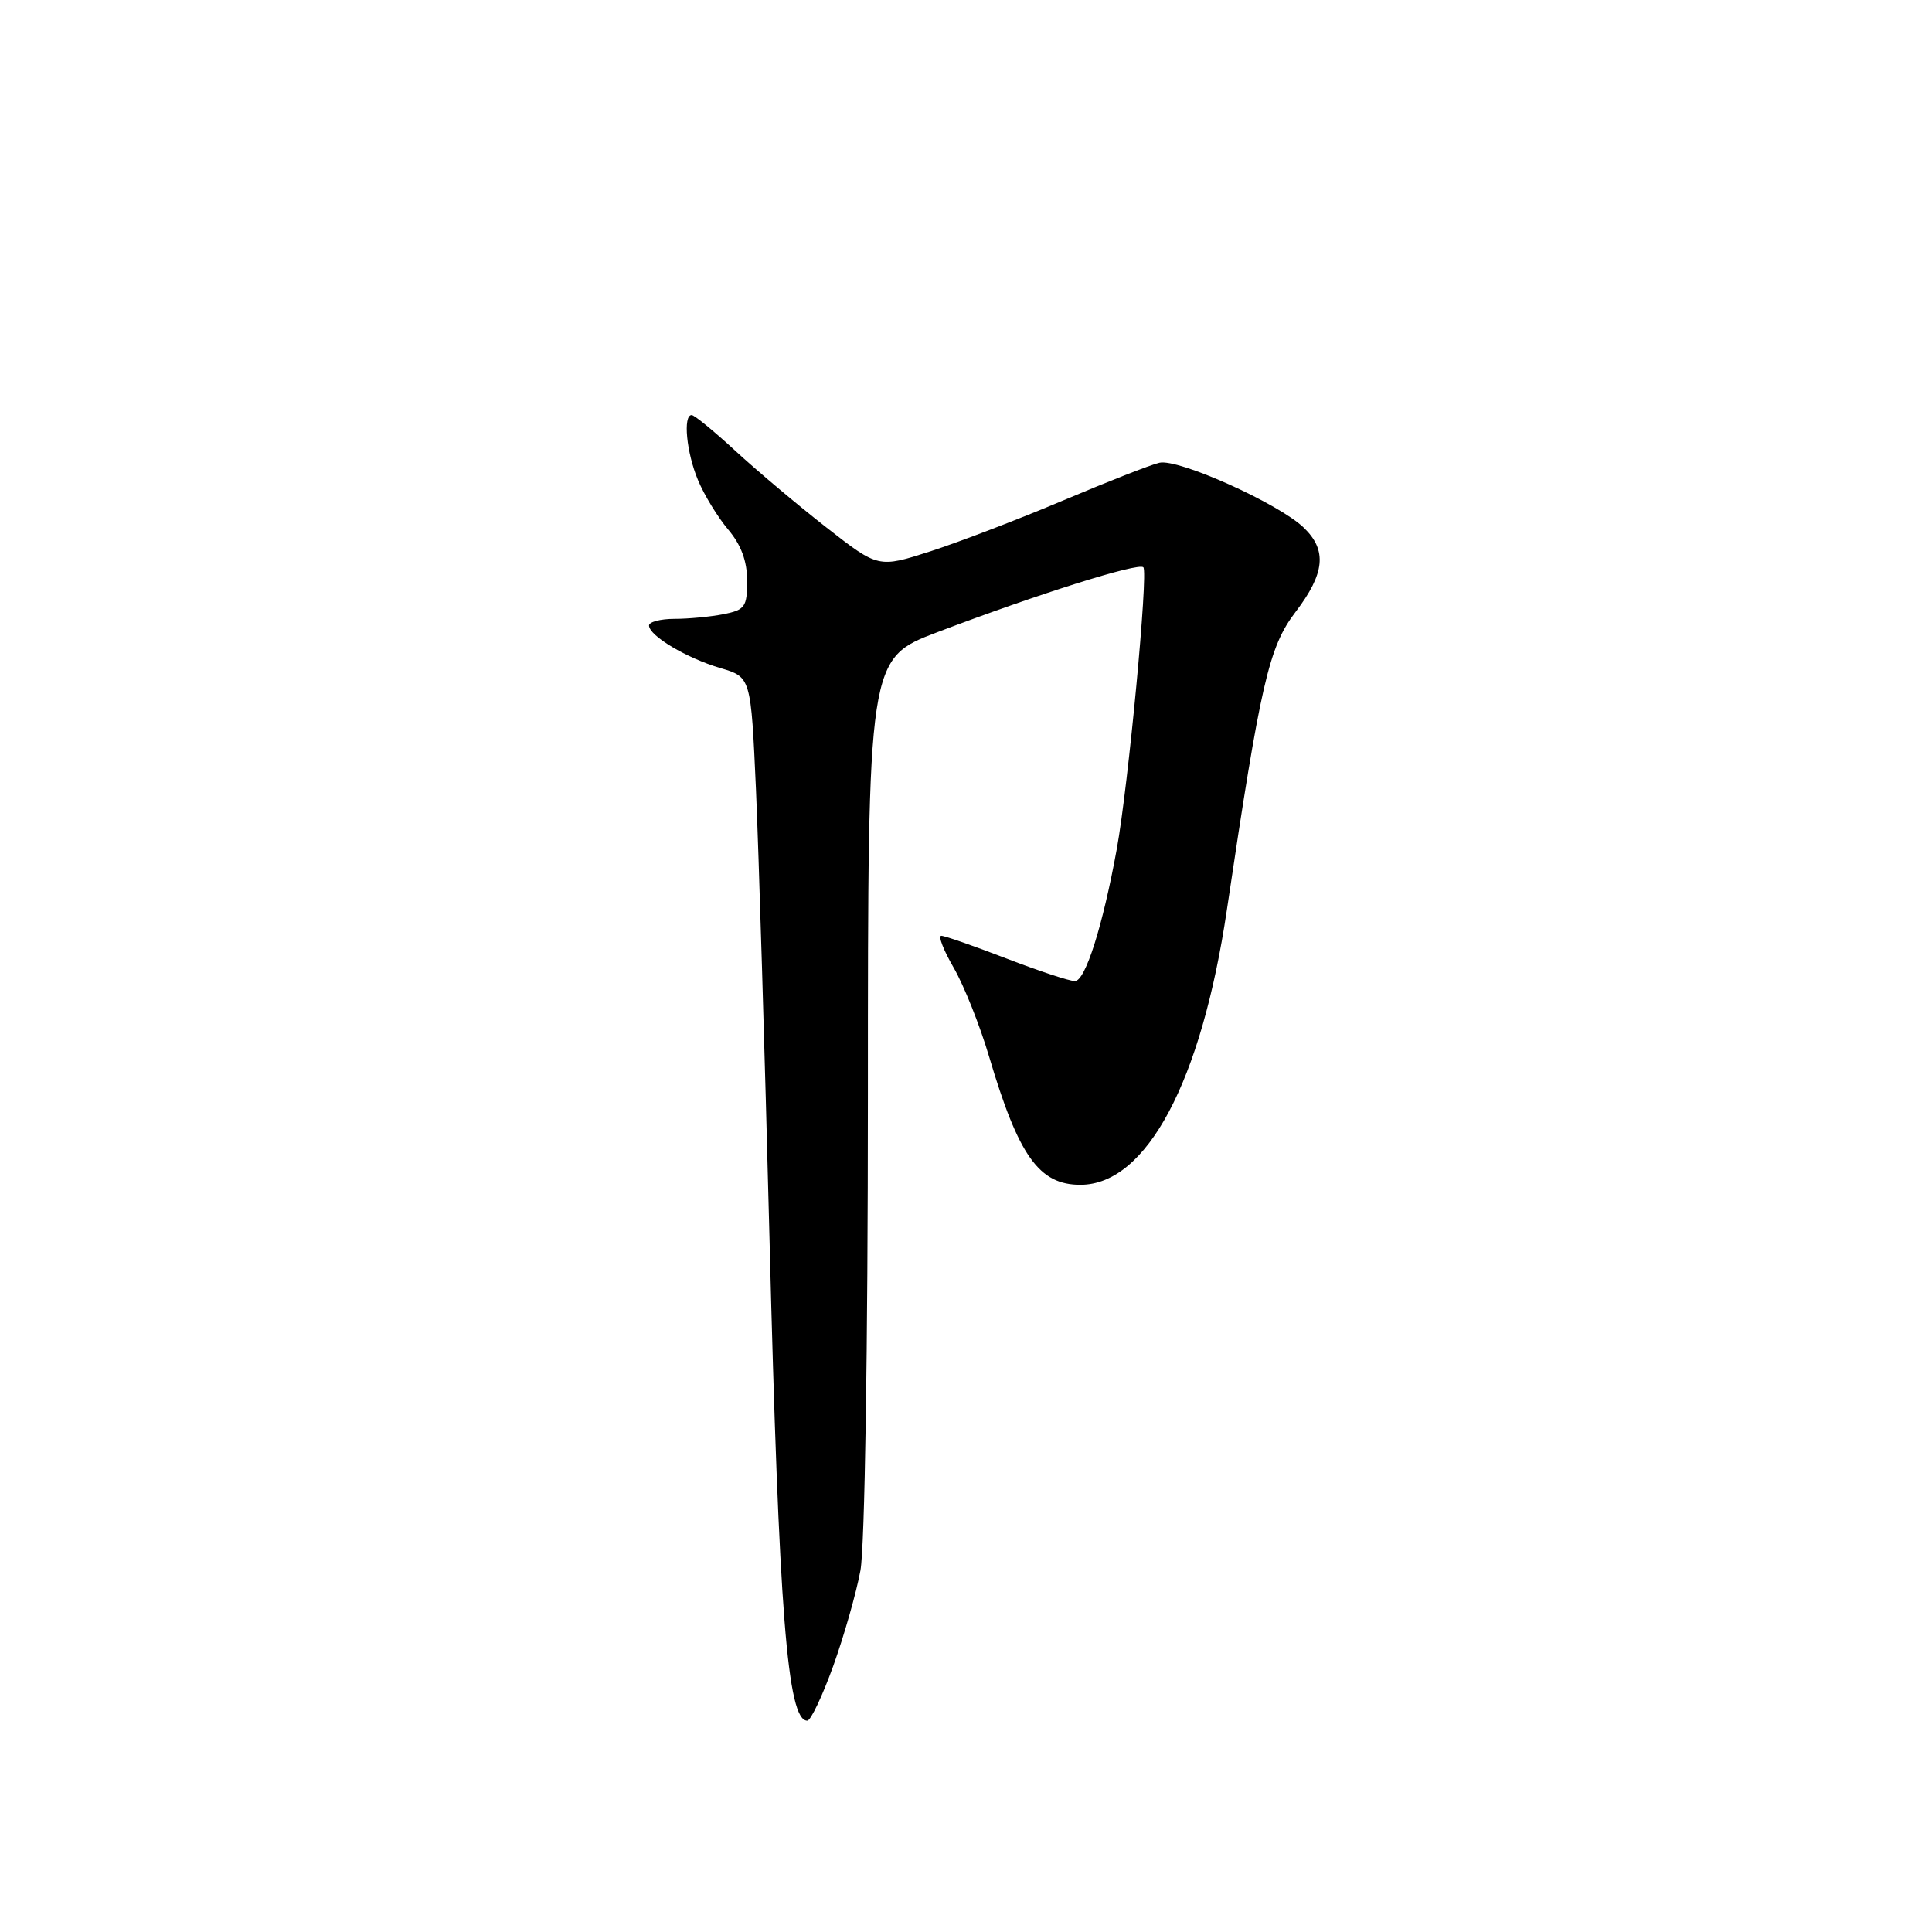 <?xml version="1.0" encoding="UTF-8" standalone="no"?>
<!DOCTYPE svg PUBLIC "-//W3C//DTD SVG 1.1//EN" "http://www.w3.org/Graphics/SVG/1.1/DTD/svg11.dtd" >
<svg xmlns="http://www.w3.org/2000/svg" xmlns:xlink="http://www.w3.org/1999/xlink" version="1.1" viewBox="0 0 256 256">
 <g >
 <path fill="currentColor"
d=" M 110.41 220.75 C 111.84 216.76 113.46 211.08 114.01 208.11 C 114.59 204.96 115.00 178.84 115.00 145.00 C 115.00 87.26 115.00 87.26 124.25 83.75 C 137.47 78.73 150.85 74.51 151.50 75.17 C 152.17 75.84 149.51 104.07 147.98 112.50 C 146.12 122.71 143.81 130.00 142.43 130.00 C 141.71 130.00 137.62 128.65 133.34 127.00 C 129.05 125.35 125.18 124.00 124.73 124.00 C 124.28 124.00 125.02 125.91 126.38 128.25 C 127.73 130.59 129.84 135.88 131.06 140.00 C 134.97 153.20 137.69 157.01 143.18 156.99 C 151.92 156.97 159.18 143.35 162.56 120.61 C 167.04 90.47 168.14 85.71 171.65 81.11 C 175.57 75.97 175.87 72.91 172.75 69.91 C 169.44 66.72 156.11 60.73 153.62 61.32 C 152.45 61.59 146.72 63.84 140.88 66.31 C 135.03 68.78 127.13 71.81 123.32 73.04 C 116.39 75.27 116.39 75.27 109.49 69.88 C 105.70 66.92 100.28 62.36 97.45 59.75 C 94.62 57.14 92.01 55.00 91.65 55.00 C 90.48 55.00 90.96 59.98 92.49 63.62 C 93.30 65.58 95.10 68.52 96.49 70.17 C 98.21 72.21 99.00 74.35 99.00 76.95 C 99.00 80.41 98.72 80.81 95.88 81.38 C 94.16 81.72 91.23 82.00 89.38 82.00 C 87.52 82.00 86.00 82.40 86.00 82.88 C 86.00 84.24 90.99 87.21 95.48 88.53 C 99.50 89.72 99.50 89.72 100.17 104.61 C 100.53 112.80 101.34 139.52 101.96 164.00 C 103.21 213.80 104.33 228.00 106.97 228.00 C 107.42 228.00 108.97 224.74 110.41 220.75 Z "/>
</g>
</svg>